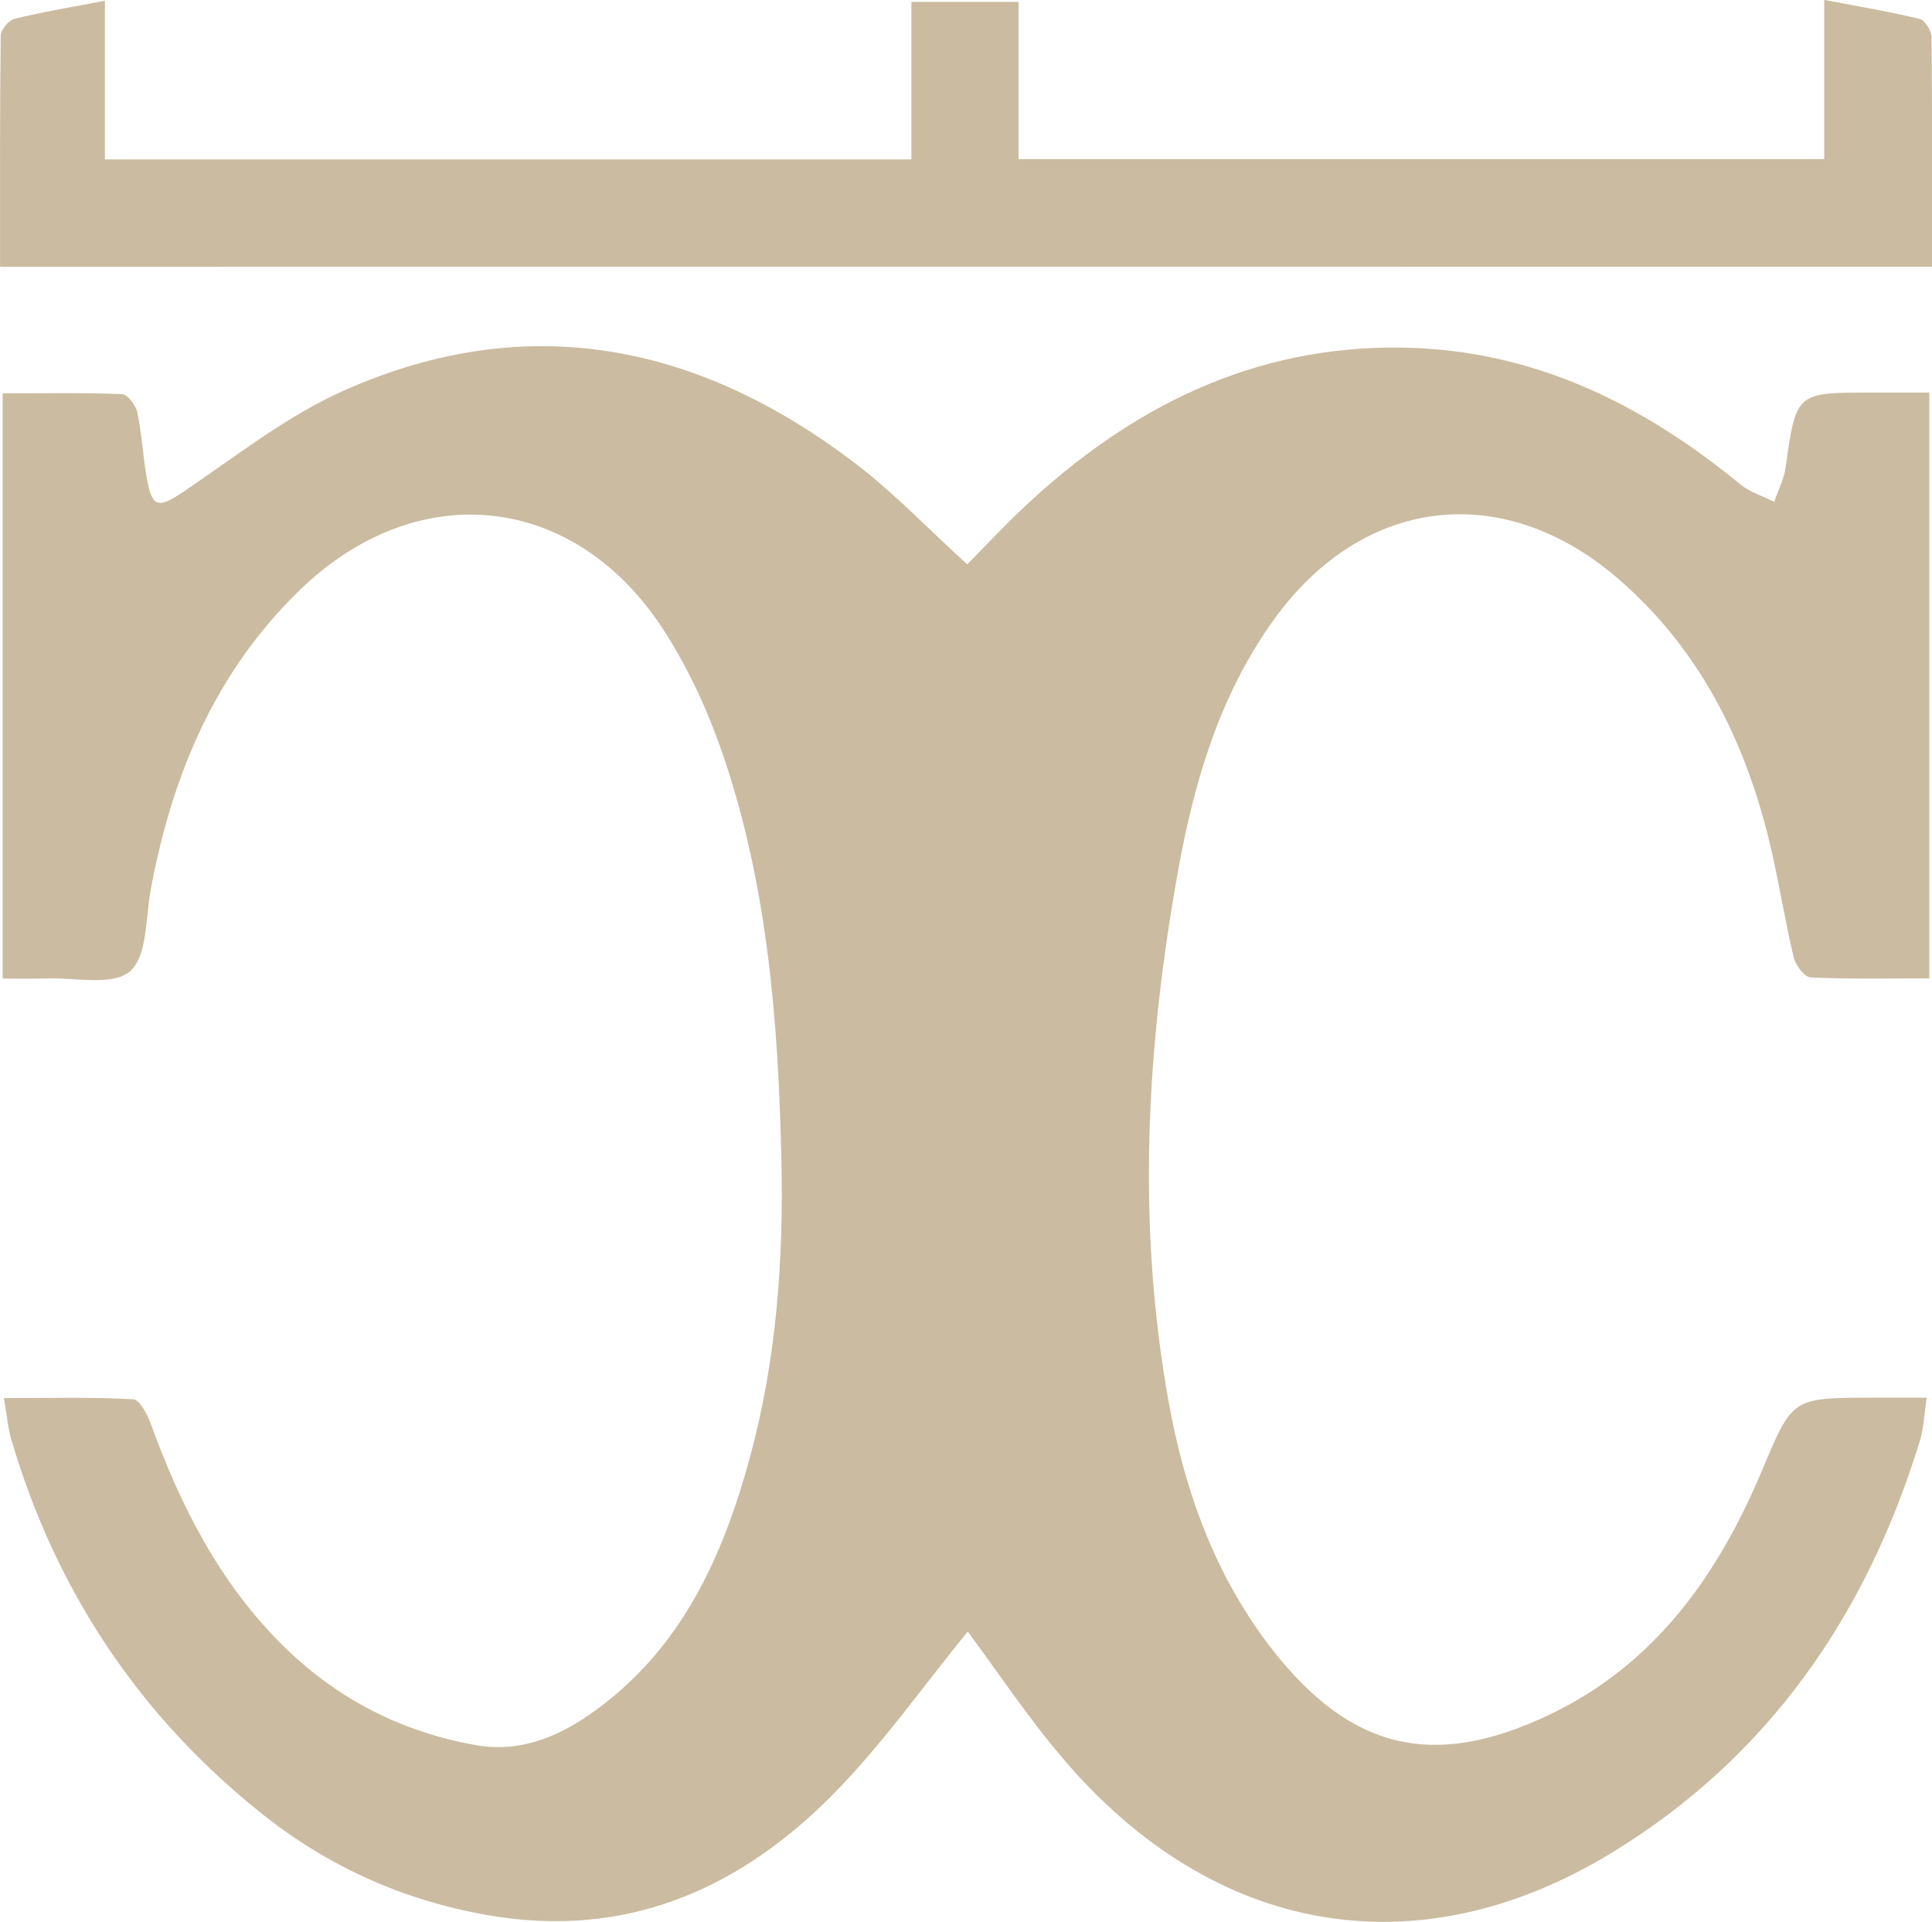 <?xml version="1.0" encoding="utf-8"?>
<!-- Generator: Adobe Illustrator 27.1.1, SVG Export Plug-In . SVG Version: 6.00 Build 0)  -->
<svg version="1.1" id="Livello_1" xmlns="http://www.w3.org/2000/svg" xmlns:xlink="http://www.w3.org/1999/xlink" x="0px" y="0px"
	 viewBox="0 0 240.94 239.67" style="enable-background:new 0 0 240.94 239.67;" xml:space="preserve">
<style type="text/css">
	.st0{fill:#CBBBA0;}
</style>
<g>
	<path class="st0" d="M120.69,203.47c-5.55,6.77-10.77,14.27-17.13,20.63c-11.69,11.68-25.72,17.7-42.7,14.74
		c-10.46-1.82-19.87-6.03-28.12-12.59c-15.37-12.23-25.79-27.88-31.33-46.74c-0.43-1.46-0.55-3.01-0.92-5.16
		c5.62,0,10.88-0.14,16.12,0.15c0.81,0.04,1.79,1.93,2.22,3.13c3.72,10.22,8.55,19.74,16.38,27.51c6.75,6.7,14.82,10.84,24.14,12.49
		c5.63,1,10.53-1.14,14.92-4.34c10.77-7.82,15.9-19.2,19.26-31.57c3.29-12.12,4.2-24.52,3.92-37.02
		c-0.38-17.03-1.68-33.99-7.18-50.25c-1.85-5.47-4.31-10.91-7.43-15.76c-11.06-17.22-30.72-19.37-45.45-5.11
		C26.84,83.8,21.44,96.7,18.8,110.92c-0.66,3.55-0.41,8.34-2.6,10.22c-2.15,1.85-6.86,0.74-10.45,0.88
		c-1.68,0.06-3.36,0.01-5.42,0.01c0-24.24,0-48.29,0-72.98c4.9,0,9.9-0.09,14.89,0.1c0.69,0.03,1.71,1.38,1.9,2.26
		c0.56,2.66,0.7,5.4,1.16,8.08c0.68,3.91,1.43,3.97,4.72,1.75c6.53-4.41,12.86-9.43,19.98-12.58c23-10.18,44.34-5.69,63.84,9.25
		c4.81,3.69,9.04,8.14,13.8,12.47c2.29-2.32,4.65-4.85,7.17-7.21c13.26-12.44,28.59-20.13,47.17-19.82
		c16.17,0.27,29.81,6.97,42.07,17.05c1.2,0.99,2.81,1.46,4.23,2.18c0.49-1.42,1.22-2.81,1.42-4.27c1.32-9.36,1.28-9.36,10.69-9.35
		c2.31,0,4.62,0,7.23,0c0,24.47,0,48.51,0,73.05c-5.02,0-9.92,0.11-14.79-0.12c-0.77-0.04-1.89-1.52-2.12-2.5
		c-1.19-5.04-1.96-10.19-3.22-15.21c-3.15-12.48-8.86-23.58-18.74-32.07c-14.38-12.35-31.85-10.17-42.9,5.21
		c-6.66,9.27-9.86,19.96-11.86,30.99c-4.01,22.1-5.24,44.31-1.22,66.56c1.88,10.42,5.31,20.31,11.57,29.04
		c0.45,0.63,0.92,1.26,1.4,1.87c9.74,12.39,19.96,14.89,34.23,8.19c13.36-6.28,21.26-17.44,26.79-30.59
		c3.79-9.02,3.71-9.05,13.5-9.08c2.18-0.01,4.36,0,7.04,0c-0.32,2.09-0.36,3.76-0.83,5.3c-6.65,21.76-18.87,39.53-38.48,51.47
		c-24.23,14.76-49.6,10.3-68.35-11.7C128.17,214.17,124.38,208.43,120.69,203.47z"/>
	<path class="st0" d="M0.01,33.28c0-9.93-0.04-19.39,0.08-28.84c0.01-0.73,0.99-1.91,1.71-2.09c3.49-0.86,7.05-1.44,11.28-2.26
		c0,6.84,0,13.2,0,19.79c33.8,0,66.97,0,100.58,0c0-6.43,0-12.85,0-19.64c4.59,0,8.76,0,13.36,0c0,6.52,0,12.94,0,19.6
		c33.59,0,66.75,0,100.48,0c0-6.35,0-12.75,0-19.85c4.41,0.84,8.18,1.47,11.89,2.37c0.66,0.16,1.48,1.48,1.49,2.27
		c0.1,9.45,0.07,18.91,0.07,28.64C160.6,33.28,80.6,33.28,0.01,33.28z"/>
</g>
</svg>
